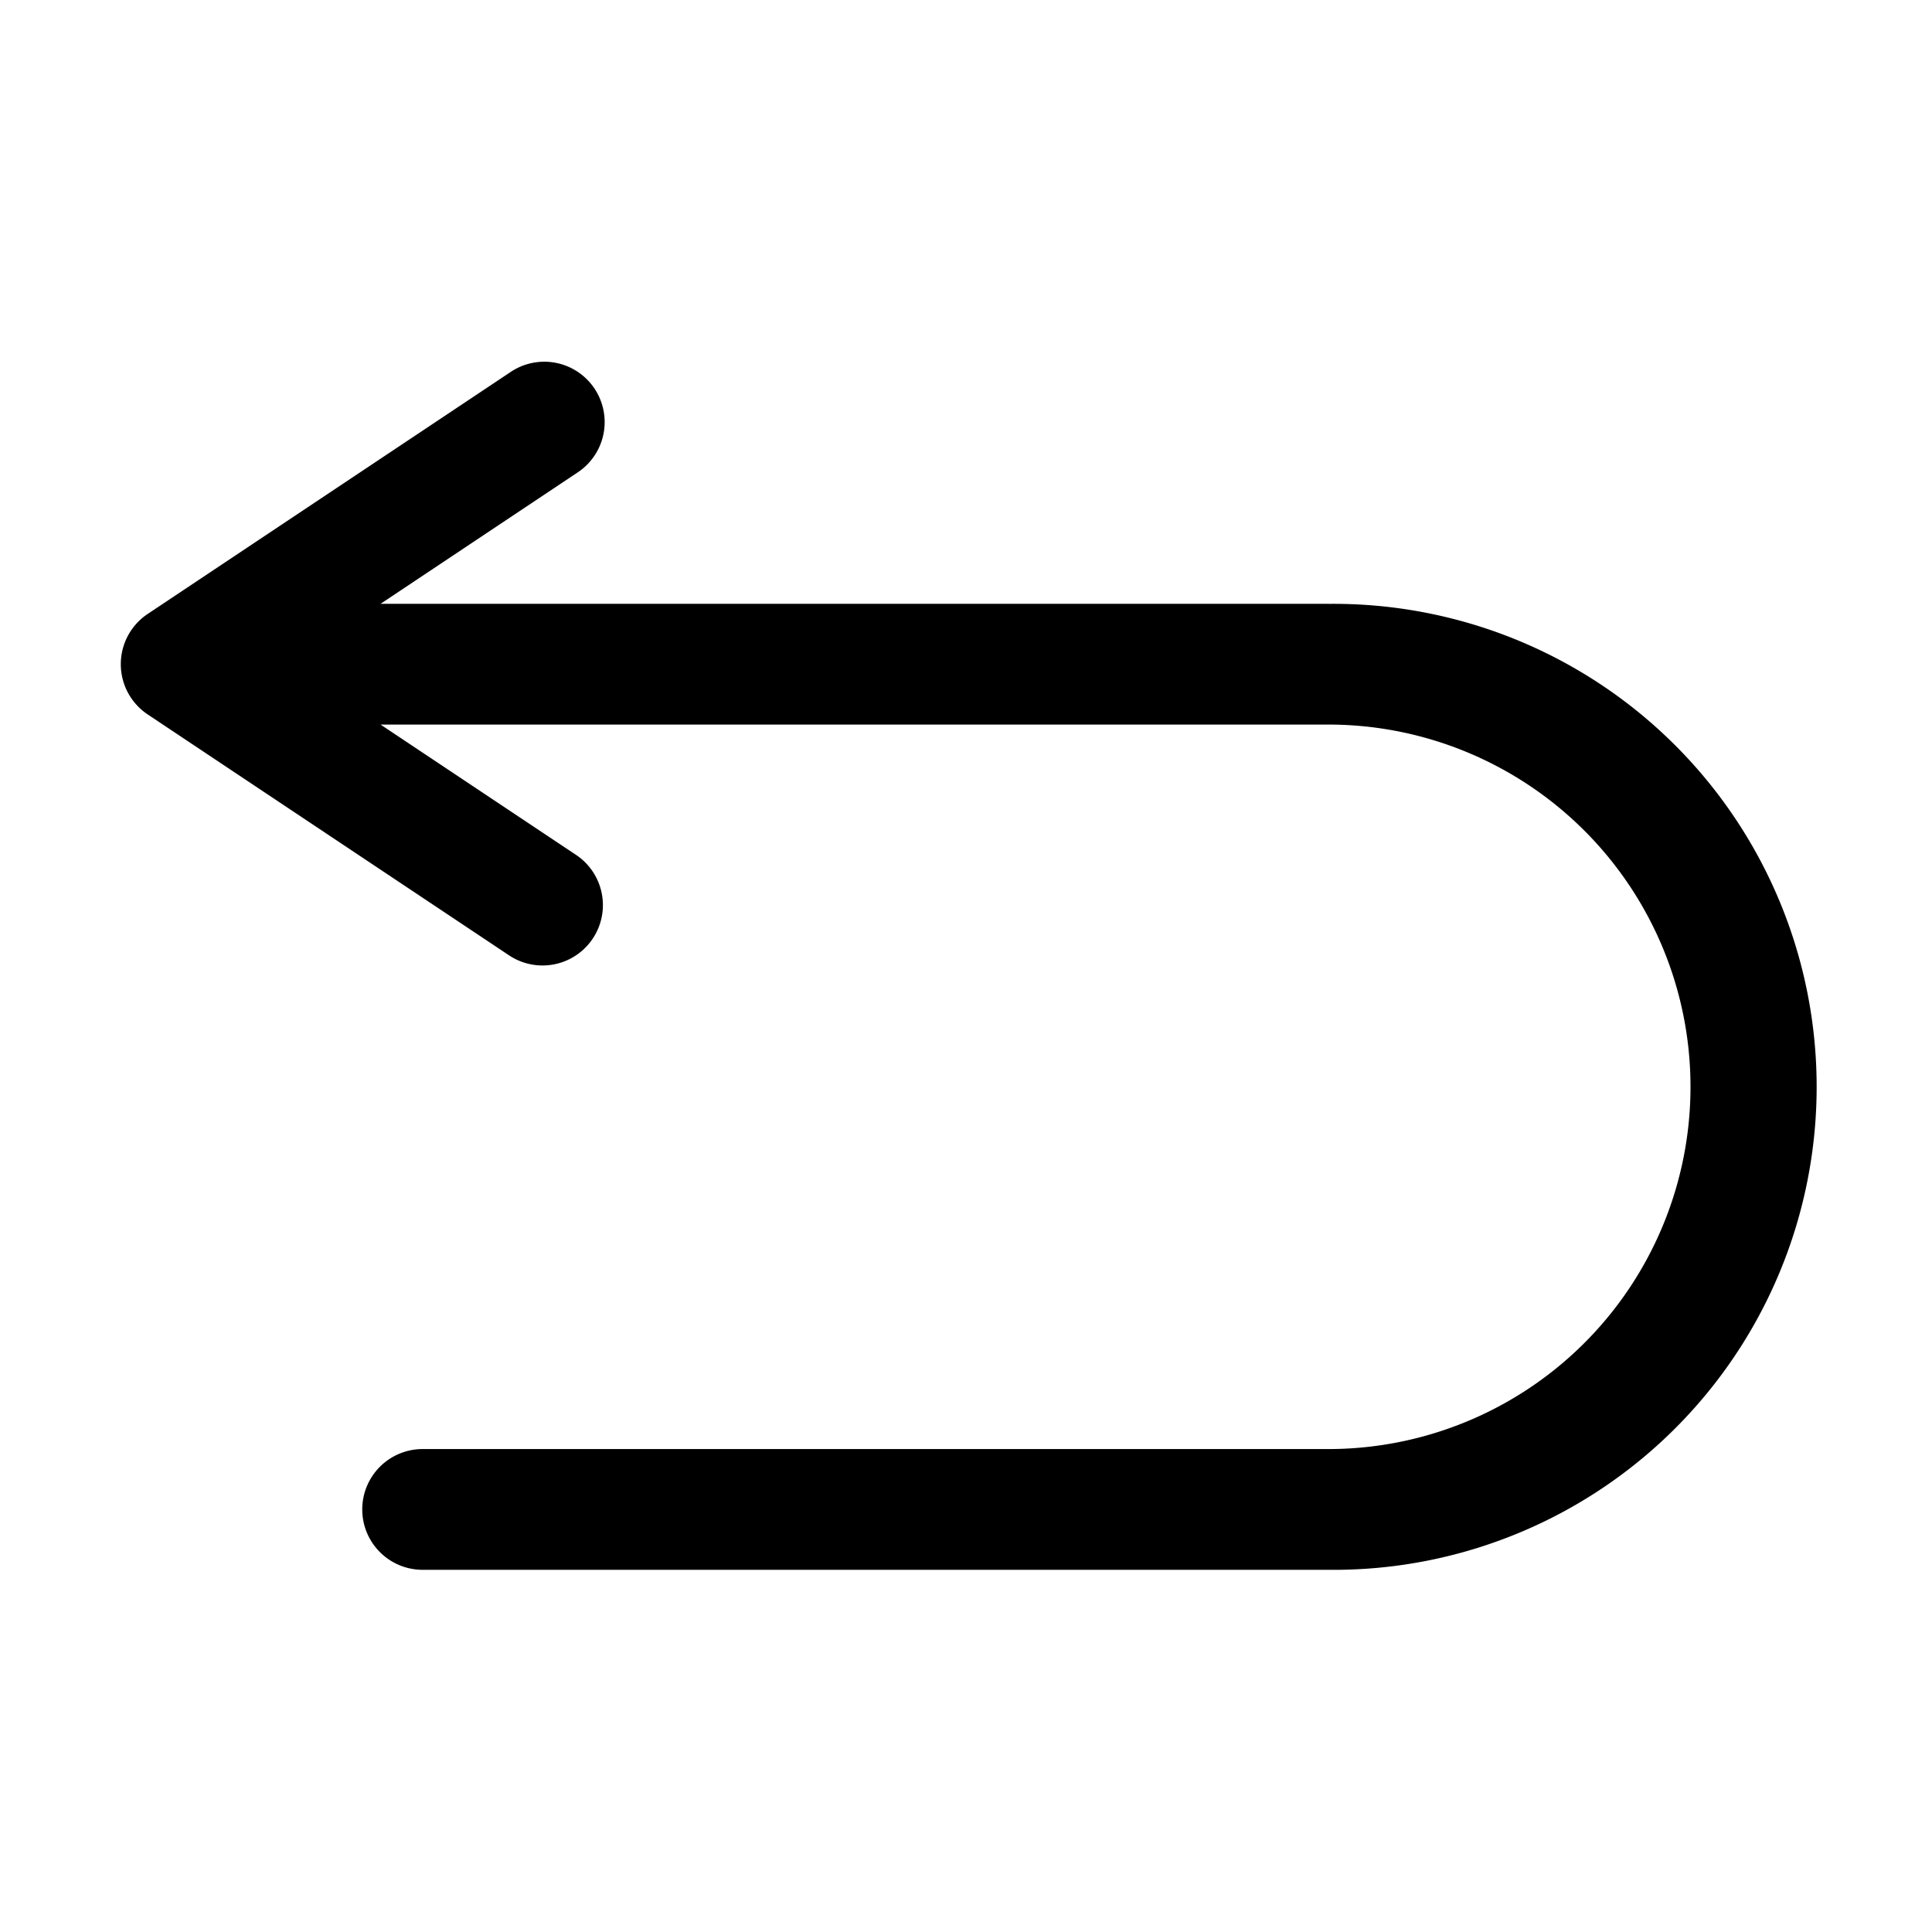 <svg id="Layer_2" height="512" viewBox="0 0 32 32" width="512" xmlns="http://www.w3.org/2000/svg" data-name="Layer 2"><path d="m22 10.001h-15.697l3.252-2.168a1 1 0 1 0 -1.109-1.664l-6 4a1 1 0 0 0 0 1.664l6 4a1 1 0 0 0 1.109-1.664l-3.252-2.168h15.697a6 6 0 1 1 0 12h-15a1 1 0 1 0 0 2h15a8 8 0 1 0 0-15.999z"/></svg>